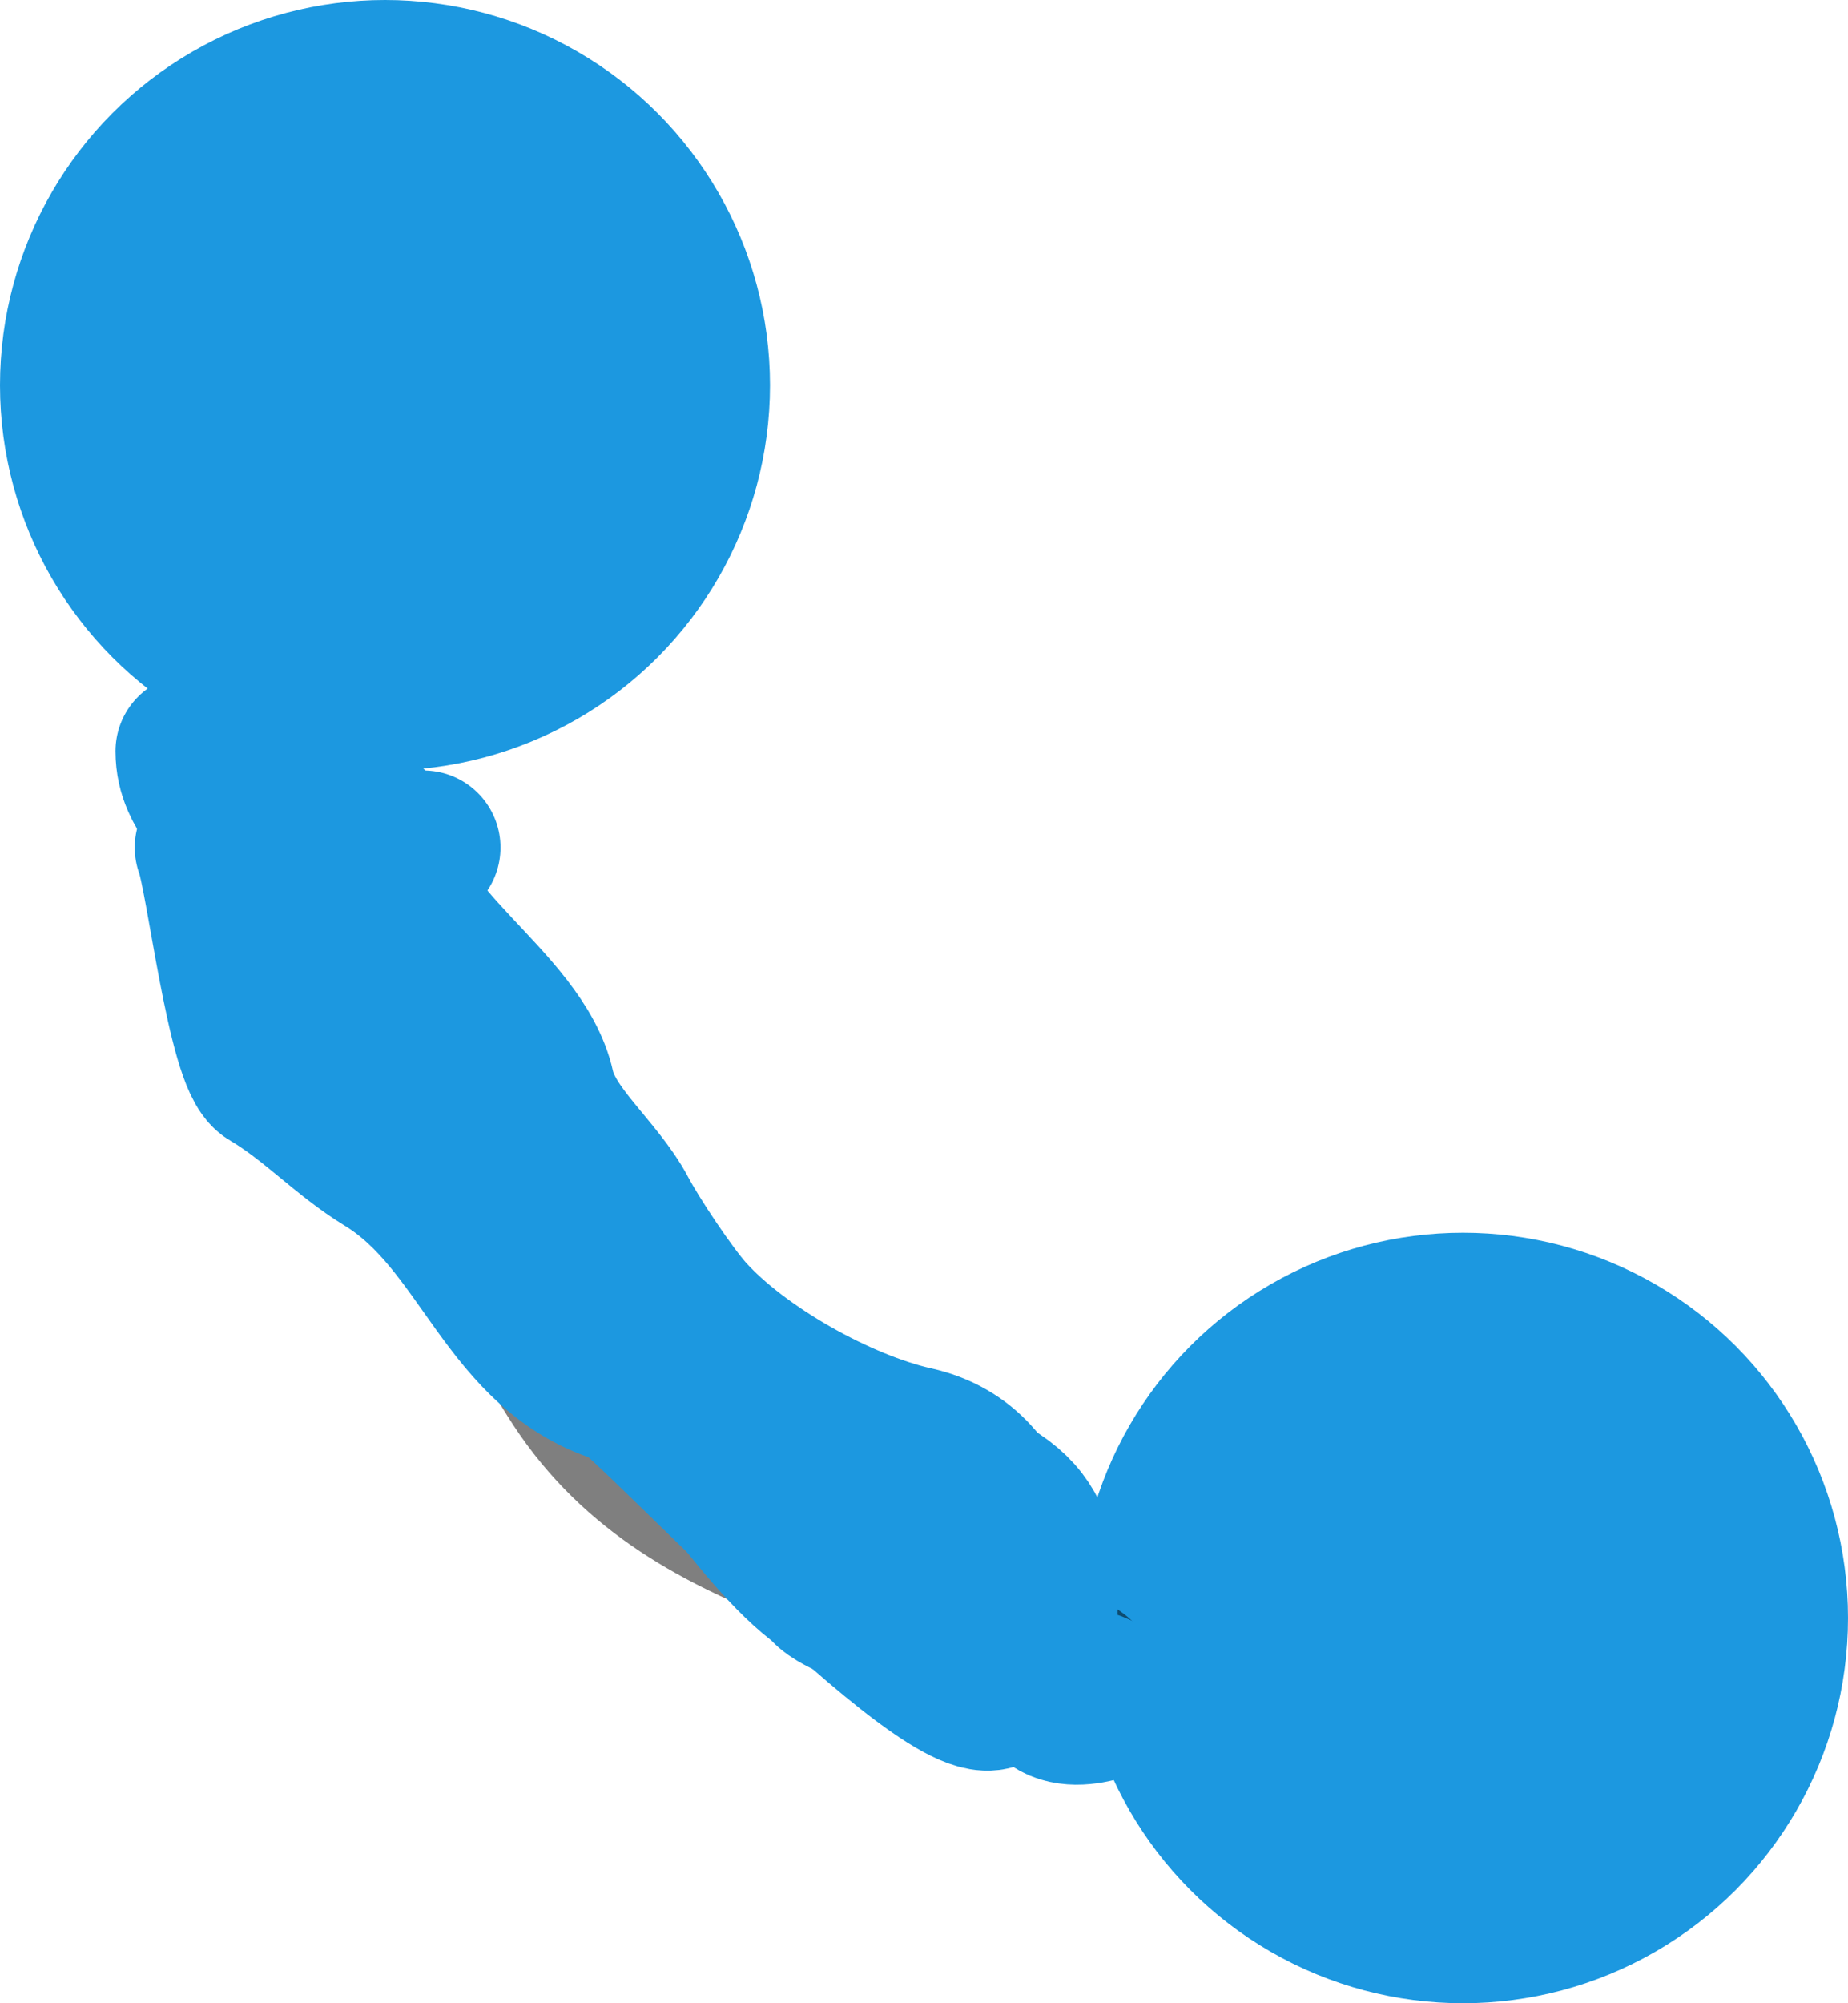 <svg width="12" height="13" viewBox="0 0 12 13" fill="none" xmlns="http://www.w3.org/2000/svg">
<circle cx="2.5" cy="2.5" r="2.5" fill="#1C98E0"/>
<circle cx="9.5" cy="10.5" r="2.5" fill="#1C98E0"/>
<path d="M2.125 5.25C1.928 6.257 2.016 6.536 2.694 7.25C3.135 7.714 3.401 8.438 3.75 8.972C4.514 10.14 5.948 10.086 7 10.875" stroke="black" stroke-opacity="0.5" stroke-linecap="round"/>
<path d="M1.375 5.5C1.448 5.686 1.583 6.874 1.75 6.972C2.029 7.137 2.23 7.363 2.5 7.528C3.16 7.931 3.287 8.787 4.056 9.007C4.189 9.045 6.361 11.392 6.493 10.931C6.669 10.316 6.595 9.514 5.938 9.368C5.453 9.26 4.803 8.896 4.472 8.528C4.349 8.391 4.115 8.04 4.028 7.875C3.878 7.593 3.558 7.353 3.493 7.062C3.37 6.508 2.5 6.073 2.5 5.5" stroke="#1C98E0" stroke-linecap="round"/>
<path d="M2.75 5.5C2.381 5.771 1.063 6.493 2.188 6.743C2.366 6.783 2.791 7.133 2.681 6.986C2.486 6.727 2.539 6.416 2.472 6.125C2.432 5.95 2.368 5.391 2.125 5.375C1.929 5.362 2.463 5.384 2.424 5.368C2.372 5.347 1.896 5.139 2.069 5.139C2.396 5.139 2.41 5.927 2.5 6.125C2.615 6.376 2.643 6.632 2.778 6.875C2.912 7.116 3.162 7.11 3.319 7.312C3.73 7.84 3.826 8.542 4.278 9.028C4.582 9.356 5.146 10.289 5.562 10.382C5.992 10.477 5.697 10.504 5.431 10.347C5.133 10.172 5.536 9.892 5.632 9.812C5.966 9.534 6.178 9.937 6.306 10.174C6.439 10.422 6.586 10.532 6.722 10.75C6.851 10.955 7.087 10.892 7.222 11.028C7.227 11.033 6.75 11.239 6.75 10.812C6.75 10.201 6.867 9.845 6.222 9.597C5.763 9.42 5.15 9.395 4.694 9.188C4.114 8.924 4.024 8.705 3.597 8.278C3.47 8.151 3.245 8.032 3.153 7.875C2.965 7.557 2.69 7.69 2.438 7.438C2.183 7.183 2.107 7.14 2 6.764C1.97 6.66 1.902 6.214 1.847 6.153C1.636 5.918 1.5 5.92 1.5 5.562C1.5 5.256 1.25 5.166 1.25 4.875" stroke="#1C98E0" stroke-linecap="round"/>
</svg>
